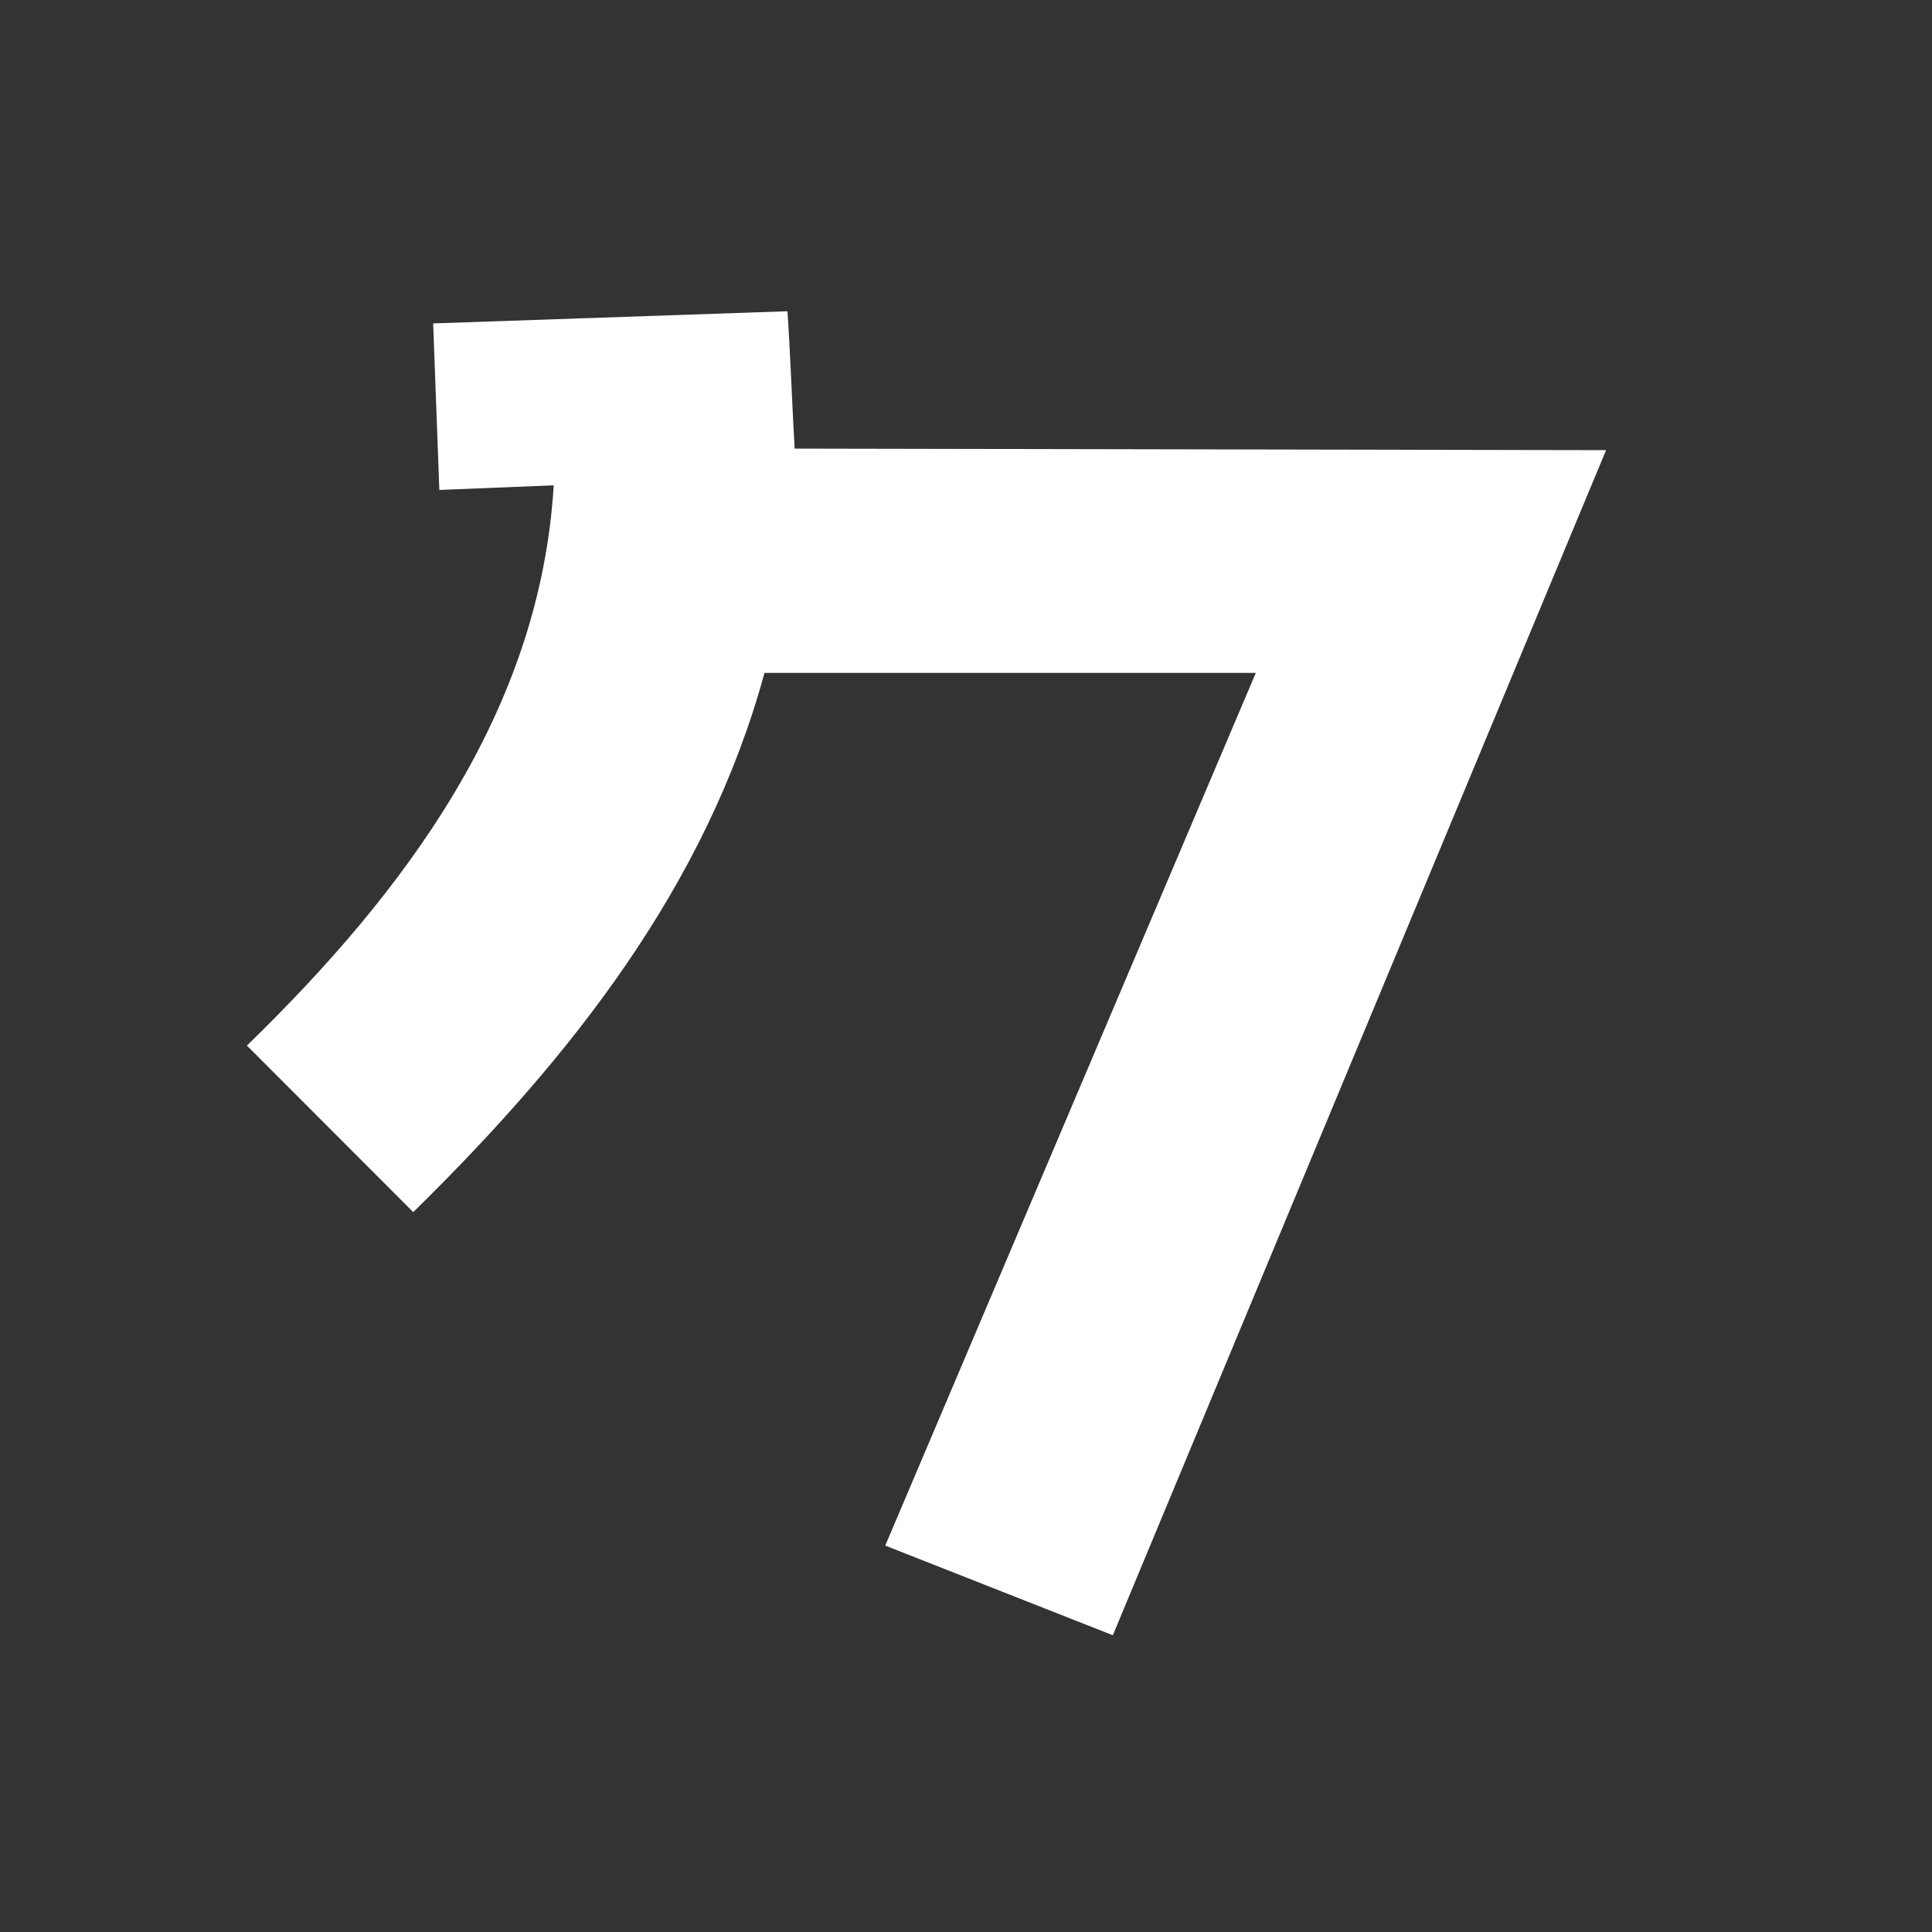 <svg xmlns="http://www.w3.org/2000/svg" viewBox="0 0 100 100"><rect x="0" y="0" width="100" height="100" fill="#333333" stroke="none"/><defs><style>.cls-1{fill:#fff;}.cls-2{fill:none;}</style></defs><title>アセット 60</title><g id="レイヤー_2" data-name="レイヤー 2"><g id="レイヤー_1-2" data-name="レイヤー 1"><path class="cls-1" d="M40.76,16.11l-18.34.63.32,8.62,5.92-.24c-.71,11.7-7.66,21-15.88,29l8.61,8.62c8.22-8.07,15.18-16.92,18.18-27.91H65L45.82,80,57.6,84.64,83.13,23.3l-42-.08C41,20.93,40.92,18.56,40.76,16.11Z"/><rect class="cls-2" width="100" height="100"/></g></g></svg>
